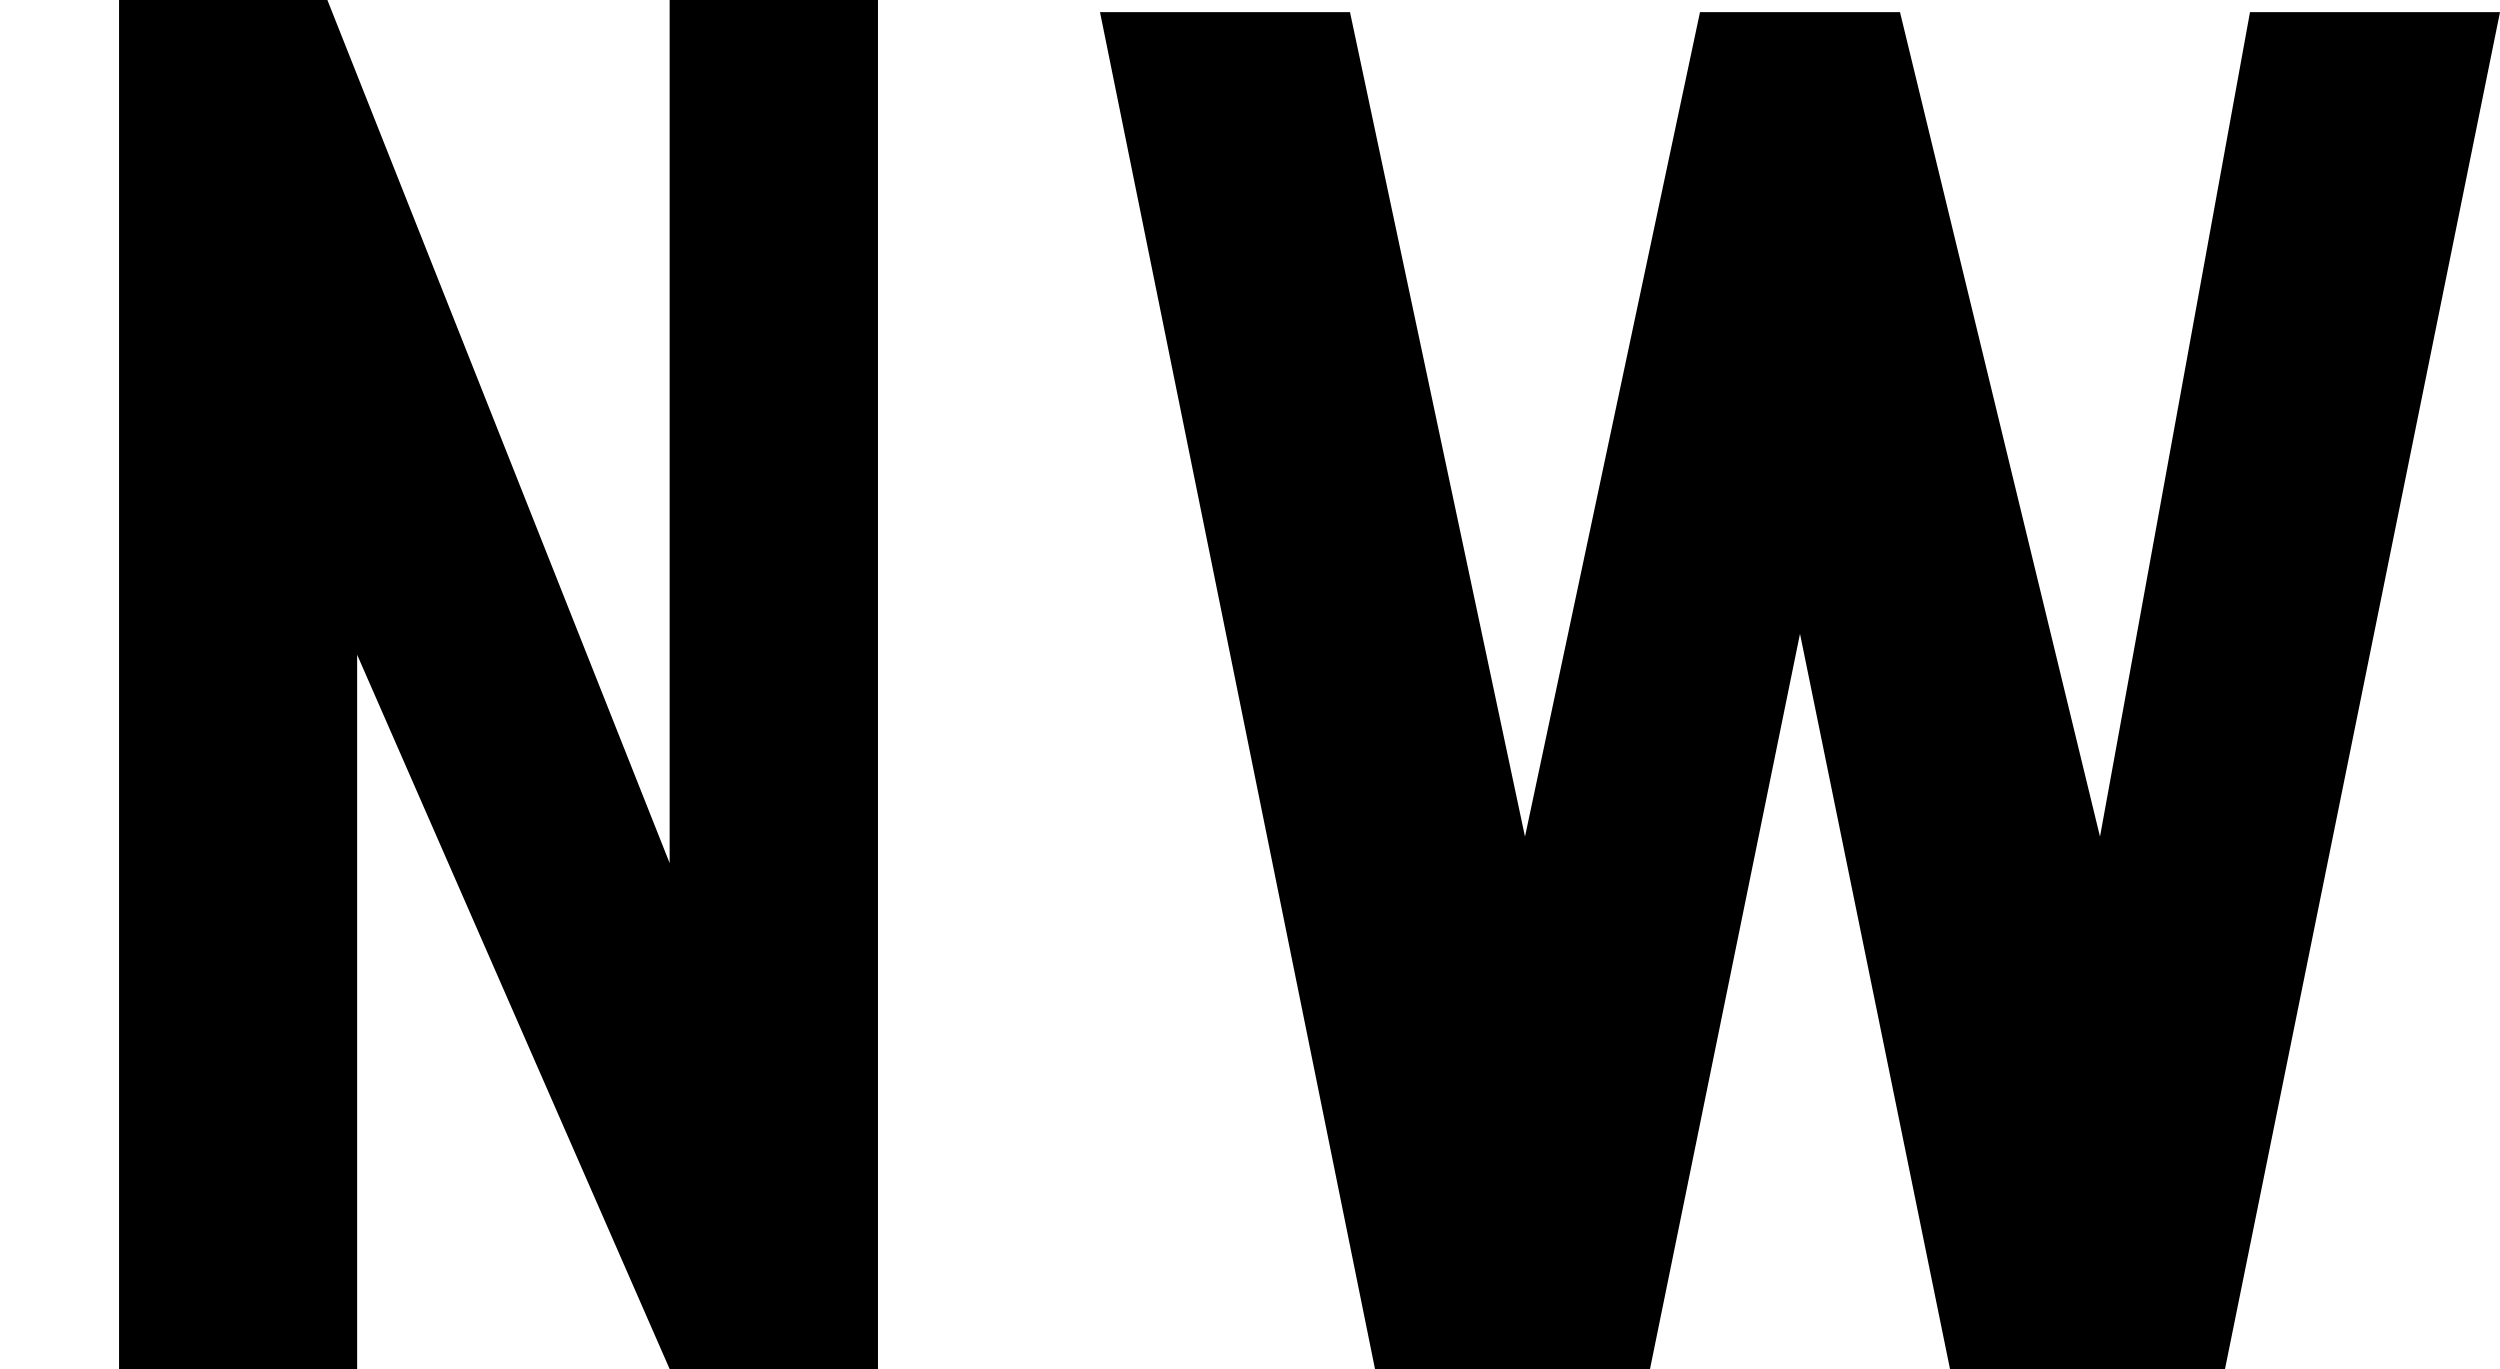 <svg width="84" height="46" viewBox="0 0 84 46" xmlns="http://www.w3.org/2000/svg">
<g clip-path="url(#clip0)">
<path d="M45.36 0.408H36.96L46.2 46H55.44L60.48 21.296L65.52 46H74.76L84 0.408H75.6L70.56 28.111L63.84 0.408H57.12L51.24 28.111L45.36 0.408Z" />
<path d="M4 0V46H12V22L22.5 46H29.5V0H22.5V29L11 0H4Z"/>
</g>
</svg>
